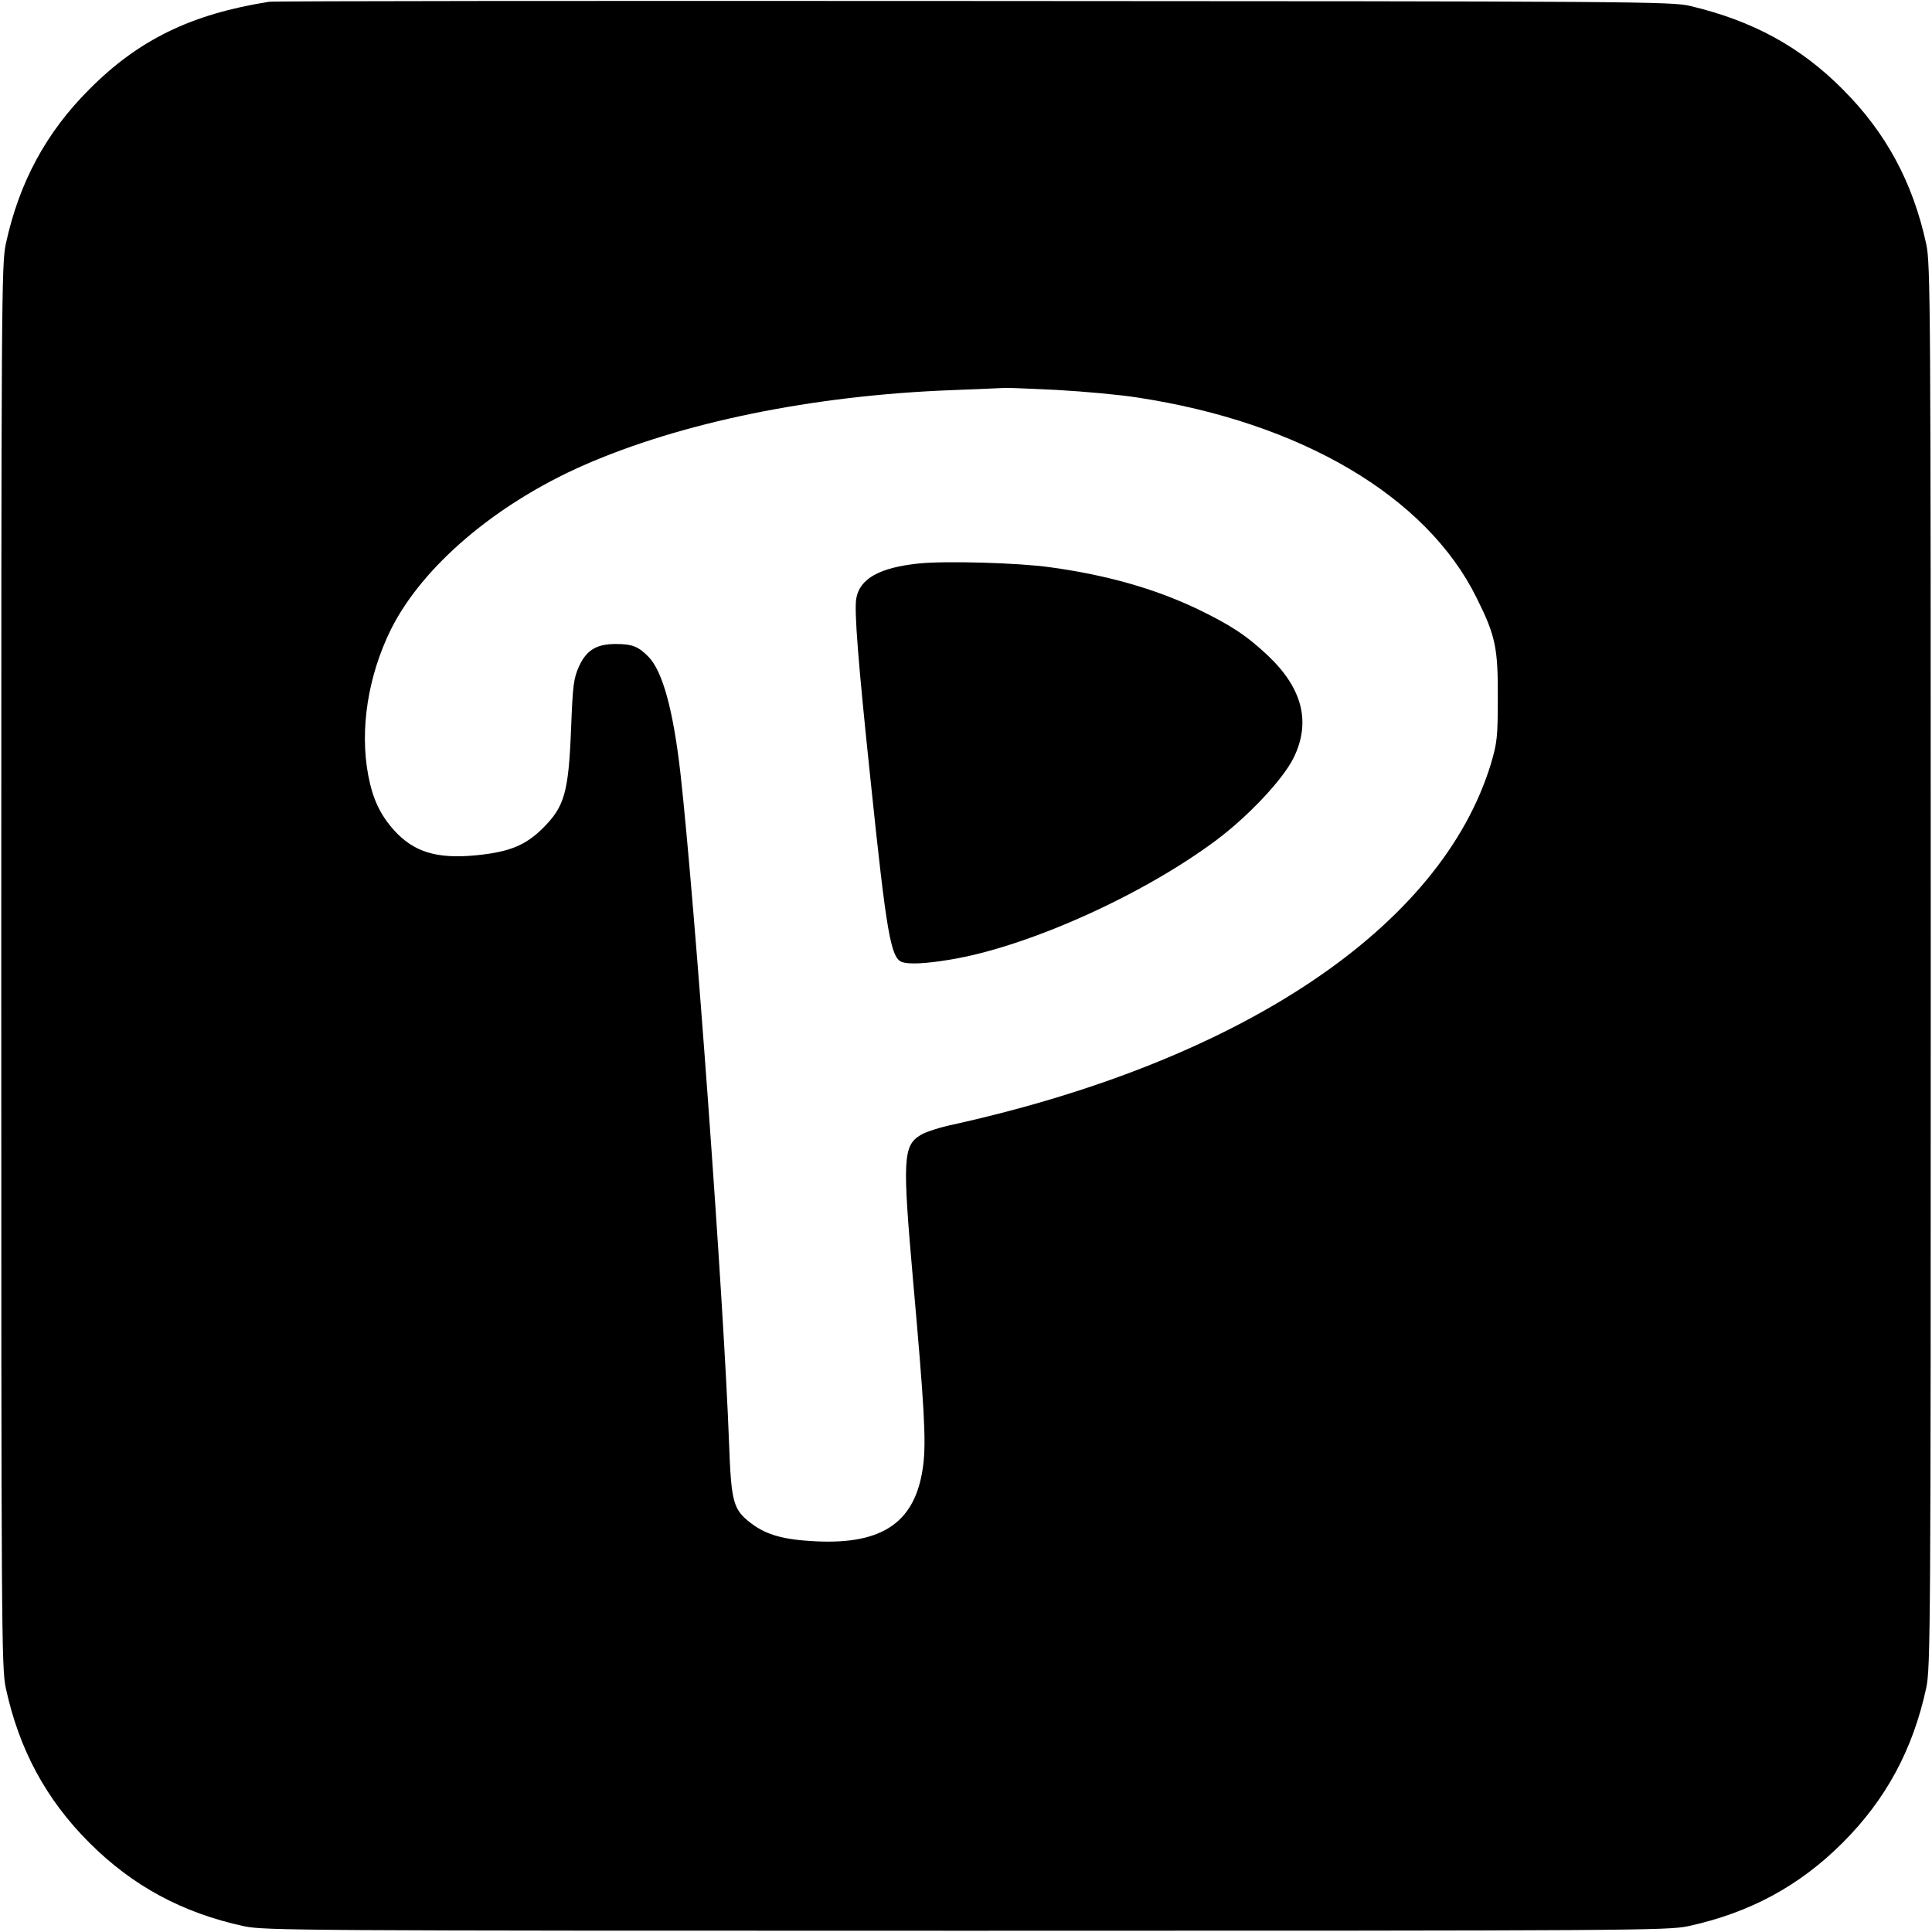 <?xml version="1.0" standalone="no"?>
<!DOCTYPE svg PUBLIC "-//W3C//DTD SVG 20010904//EN"
 "http://www.w3.org/TR/2001/REC-SVG-20010904/DTD/svg10.dtd">
<svg version="1.0" xmlns="http://www.w3.org/2000/svg"
 width="768pt" height="768pt" viewBox="0 0 768 768"
 preserveAspectRatio="xMidYMid meet">
<g transform="translate(0,768) scale(0.1,-0.1)"
fill="#000000" stroke="none">
<path d="M1070 7673 c-310 -49 -519 -151 -715 -348 -172 -172 -279 -370 -332
-615 -17 -81 -18 -215 -18 -2870 0 -2655 1 -2789 18 -2870 53 -245 160 -443
332 -615 172 -172 370 -279 615 -332 81 -17 215 -18 2870 -18 2655 0 2789 1
2870 18 245 53 443 160 615 332 172 172 279 370 332 615 17 81 18 215 18 2870
0 2655 -1 2789 -18 2870 -53 245 -160 443 -332 615 -168 169 -357 272 -605
331 -71 18 -216 19 -2850 20 -1526 1 -2786 0 -2800 -3z m3130 -1543 c107 -6
251 -19 320 -30 652 -99 1150 -393 1349 -795 76 -152 86 -200 85 -400 0 -156
-3 -178 -27 -260 -197 -649 -988 -1180 -2137 -1435 -53 -11 -111 -30 -129 -41
-72 -43 -74 -95 -31 -584 44 -494 52 -634 40 -728 -28 -225 -157 -317 -426
-304 -127 6 -196 25 -256 70 -74 56 -81 82 -90 322 -20 553 -136 2147 -193
2660 -29 254 -71 406 -127 464 -40 41 -65 51 -130 51 -77 0 -116 -24 -146 -88
-22 -50 -25 -72 -32 -251 -10 -251 -26 -307 -111 -392 -70 -70 -135 -96 -267
-109 -157 -15 -247 13 -326 100 -55 62 -84 123 -102 217 -35 183 -1 398 91
583 125 249 415 496 764 650 389 171 912 278 1461 299 113 4 210 9 215 9 6 1
98 -3 205 -8z"/>
<path d="M3652 5440 c-155 -16 -234 -60 -248 -138 -9 -47 7 -252 57 -727 63
-606 80 -702 124 -719 27 -10 94 -7 190 9 308 50 767 256 1061 476 127 95 264
241 306 326 70 142 36 277 -103 408 -85 80 -150 122 -283 186 -170 80 -356
133 -581 164 -128 18 -416 26 -523 15z"/>
</g>
</svg>
